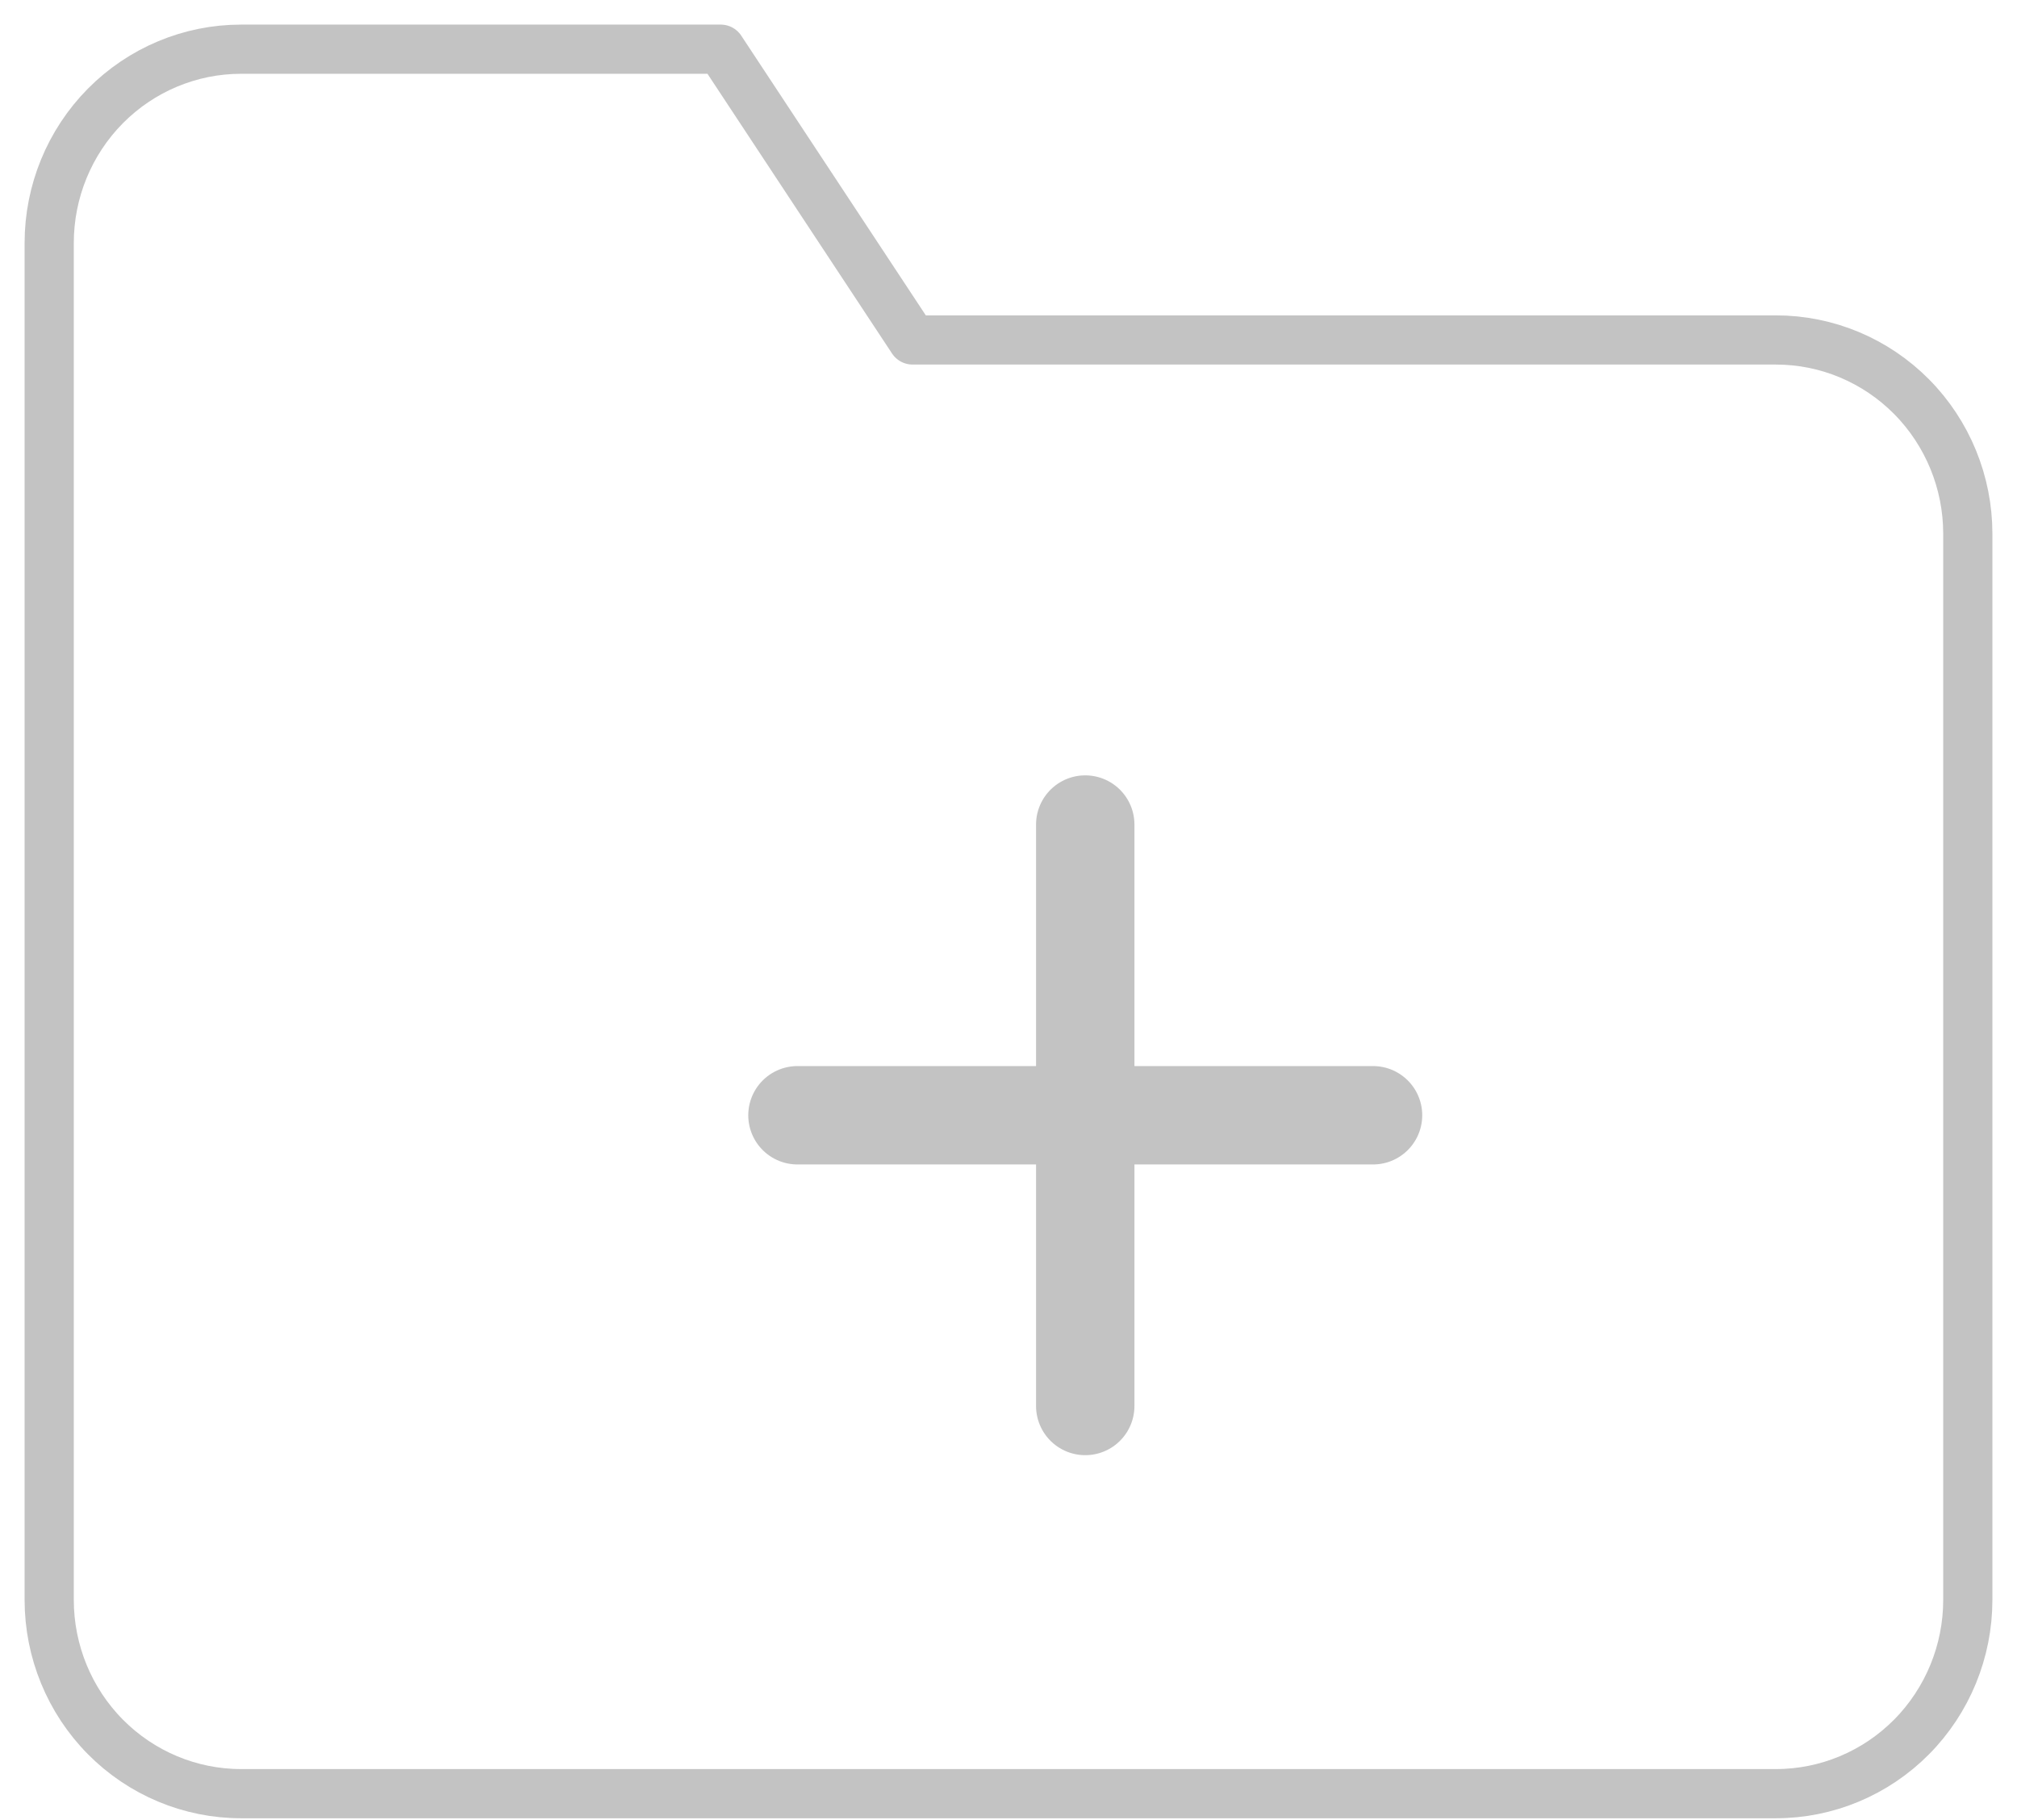 <svg width="41" height="37" viewBox="0 0 41 37" fill="none" xmlns="http://www.w3.org/2000/svg">
<g id="Group 48095809">
<path id="Vector" d="M40 32.523C40 33.568 39.589 34.57 38.858 35.309C38.126 36.048 37.134 36.463 36.1 36.463H4.9C3.866 36.463 2.874 36.048 2.142 35.309C1.411 34.57 1 33.568 1 32.523V4.94C1 3.895 1.411 2.893 2.142 2.154C2.874 1.415 3.866 1 4.9 1H14.65L18.55 6.911H36.1C37.134 6.911 38.126 7.326 38.858 8.065C39.589 8.804 40 9.806 40 10.851V32.523Z" stroke="#C3C3C3" stroke-linecap="round" stroke-linejoin="round"/>
<path id="Vector_2" d="M22.06 16.762V28.582" stroke="#C3C3C3" stroke-width="2" stroke-linecap="round" stroke-linejoin="round"/>
<path id="Vector_3" d="M16.21 22.672H27.91" stroke="#C3C3C3" stroke-width="2" stroke-linecap="round" stroke-linejoin="round"/>
</g>
</svg>
